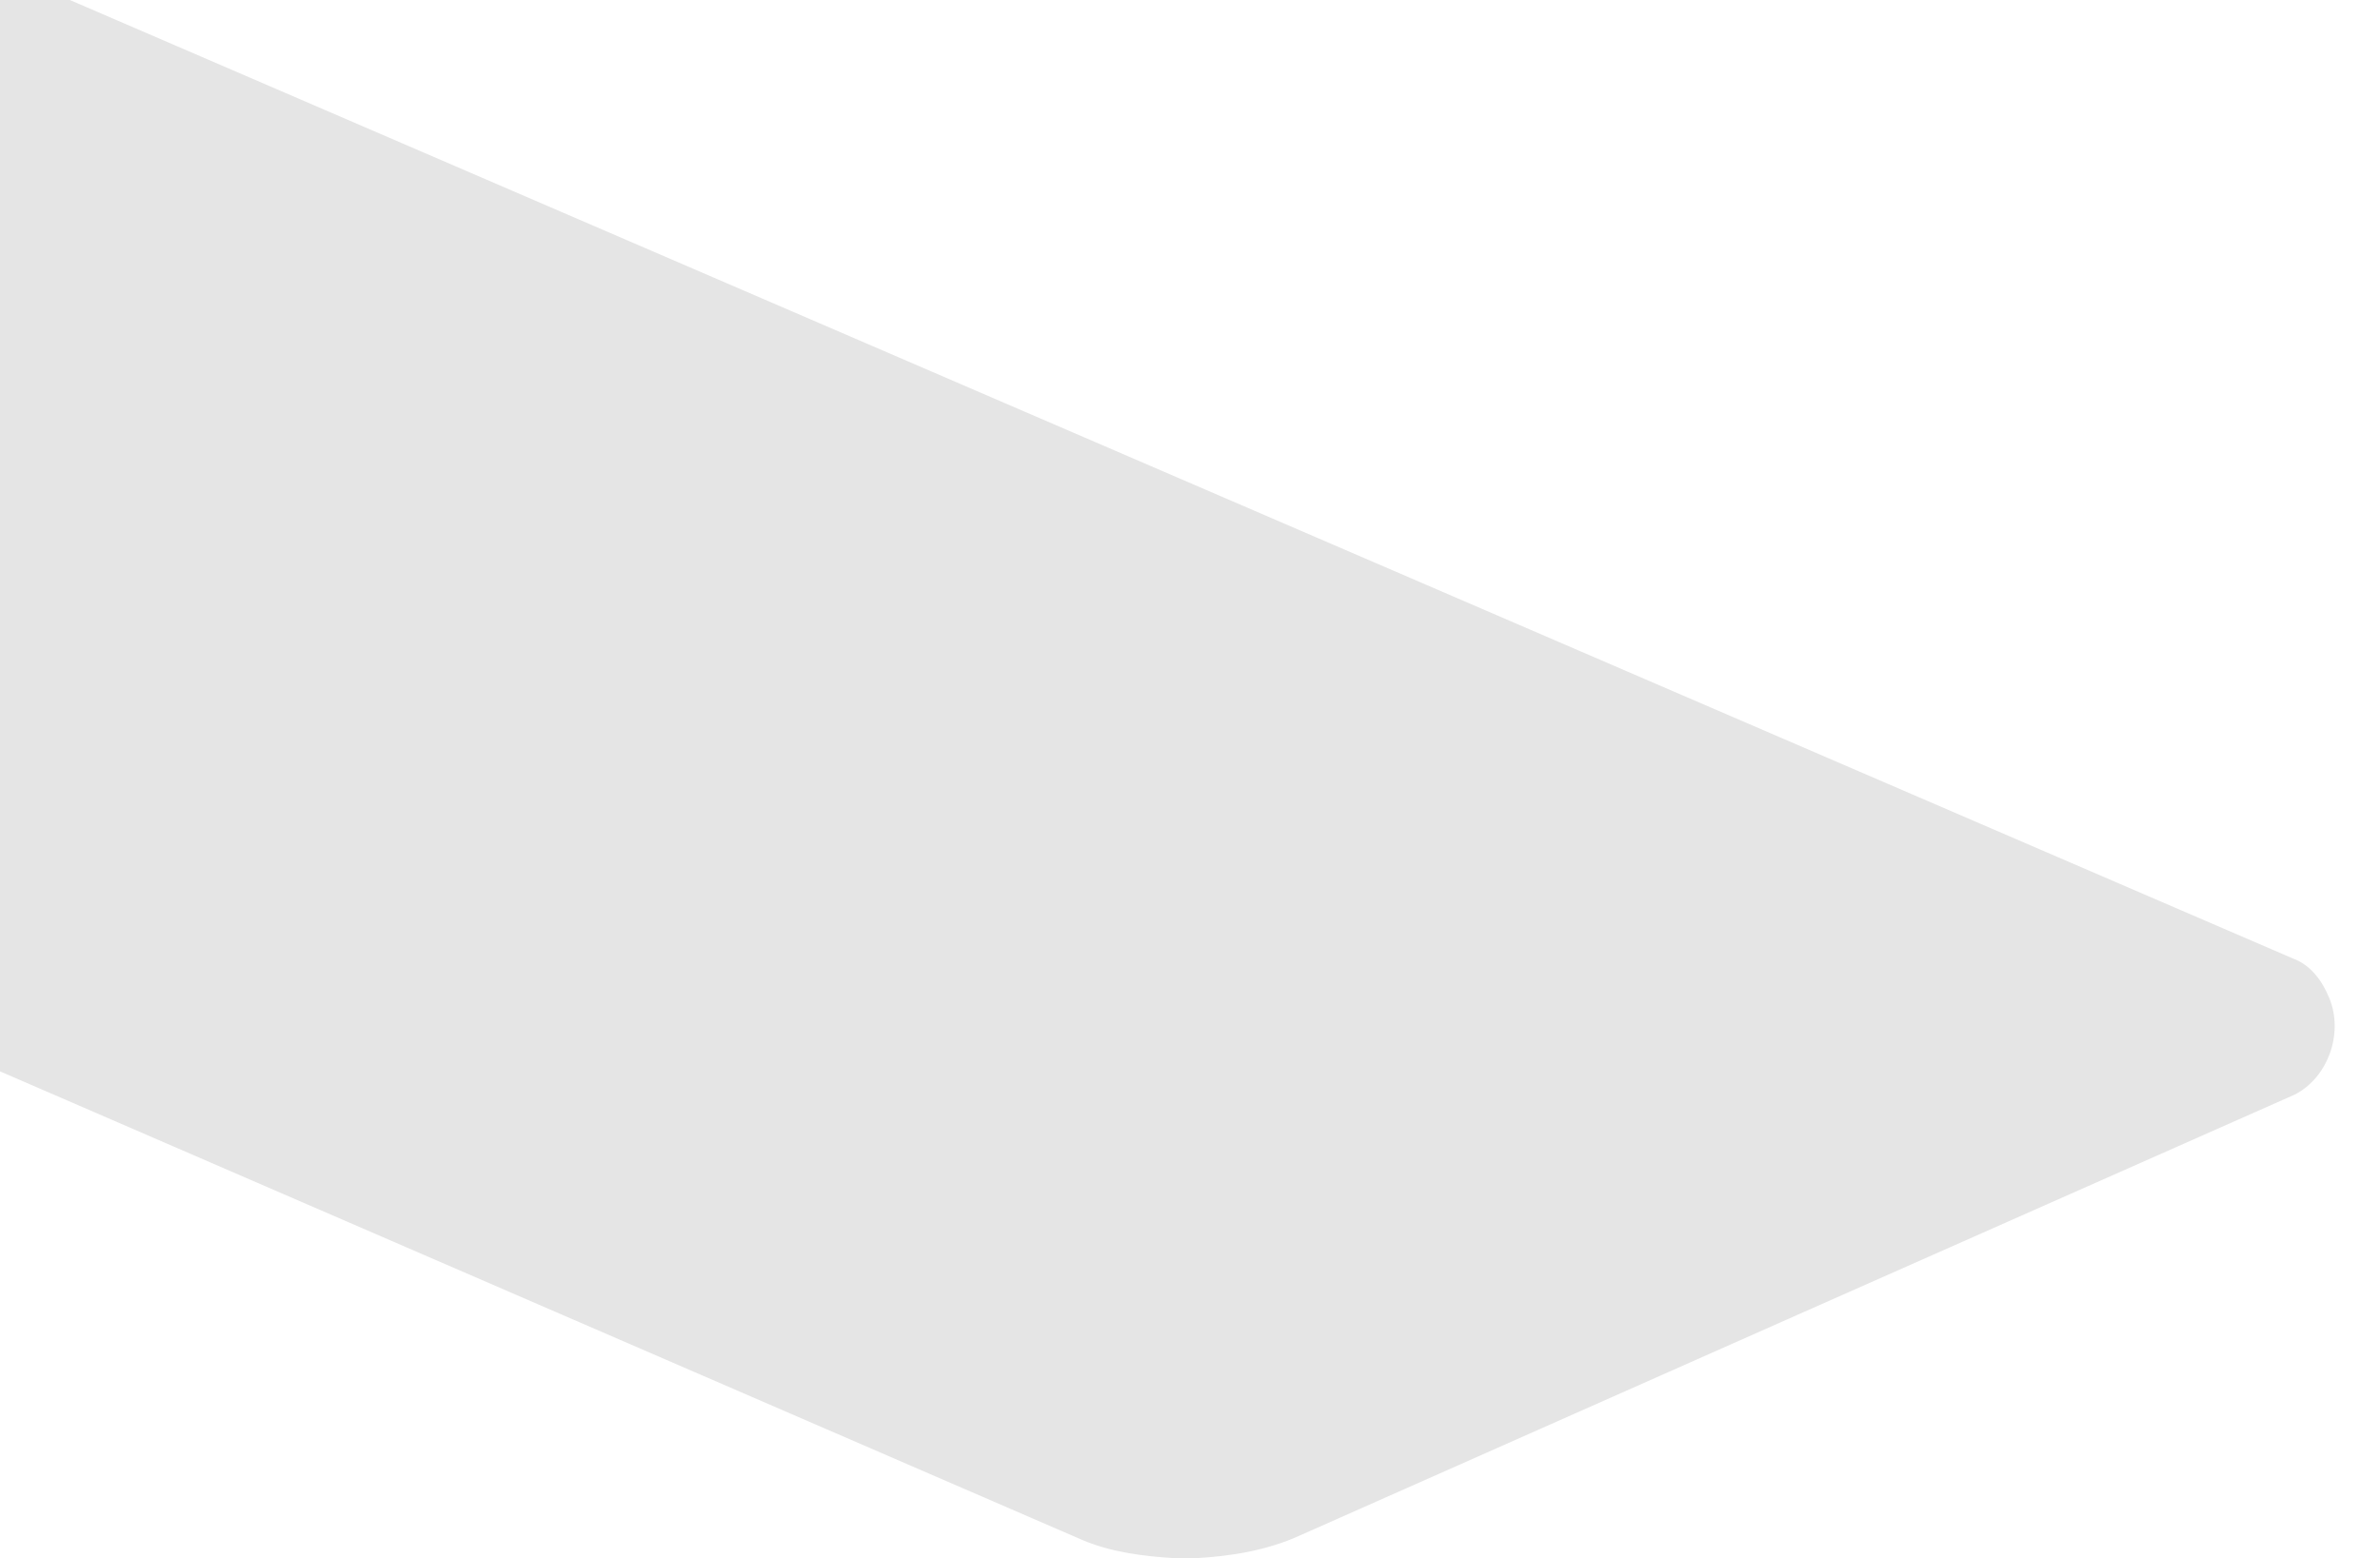 <svg xmlns="http://www.w3.org/2000/svg" viewBox="0 0 736 482"><path d="M0 0h21.6l687.5 296.5c5.5 2 9.1 7 11.2 12.2 4.5 10.8-.3 24.6-10.7 29.9C607 384 504.5 429.5 401.9 475c-10.1 4.6-21.3 6.4-32.3 7h-6.2c-9.7-.6-19.6-1.8-28.6-5.6L0 331.4V0z" fill="#e5e5e5"/></svg>